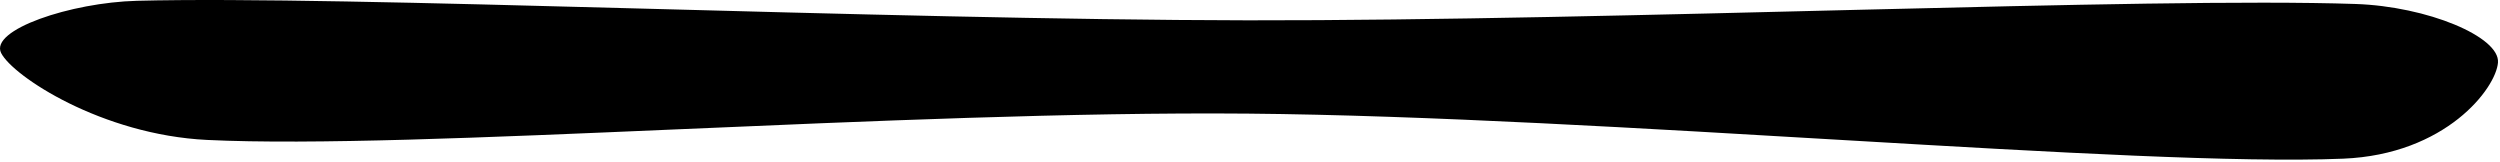 <?xml version="1.0" encoding="UTF-8" standalone="no"?><!DOCTYPE svg PUBLIC "-//W3C//DTD SVG 1.1//EN" "http://www.w3.org/Graphics/SVG/1.1/DTD/svg11.dtd"><svg width="100%" height="100%" viewBox="0 0 539 35" version="1.1" xmlns="http://www.w3.org/2000/svg" xmlns:xlink="http://www.w3.org/1999/xlink" xml:space="preserve" xmlns:serif="http://www.serif.com/" style="fill-rule:evenodd;clip-rule:evenodd;stroke-linejoin:round;stroke-miterlimit:2;"><path d="M269.082,4.382c79.654,0.115 193.848,-5.042 238.762,-3.524c15.524,0.525 31.16,7.077 30.72,12.636c-0.44,5.558 -11.246,19.812 -33.36,20.715c-44.914,1.834 -159.362,-9.039 -236.122,-9.713c-74.977,-0.657 -179.632,7.851 -224.438,5.673c-22.666,-1.101 -41.88,-13.738 -44.4,-18.738c-2.52,-5 14.997,-10.886 29.28,-11.26c44.806,-1.175 159.838,4.097 239.558,4.211Z"/></svg>